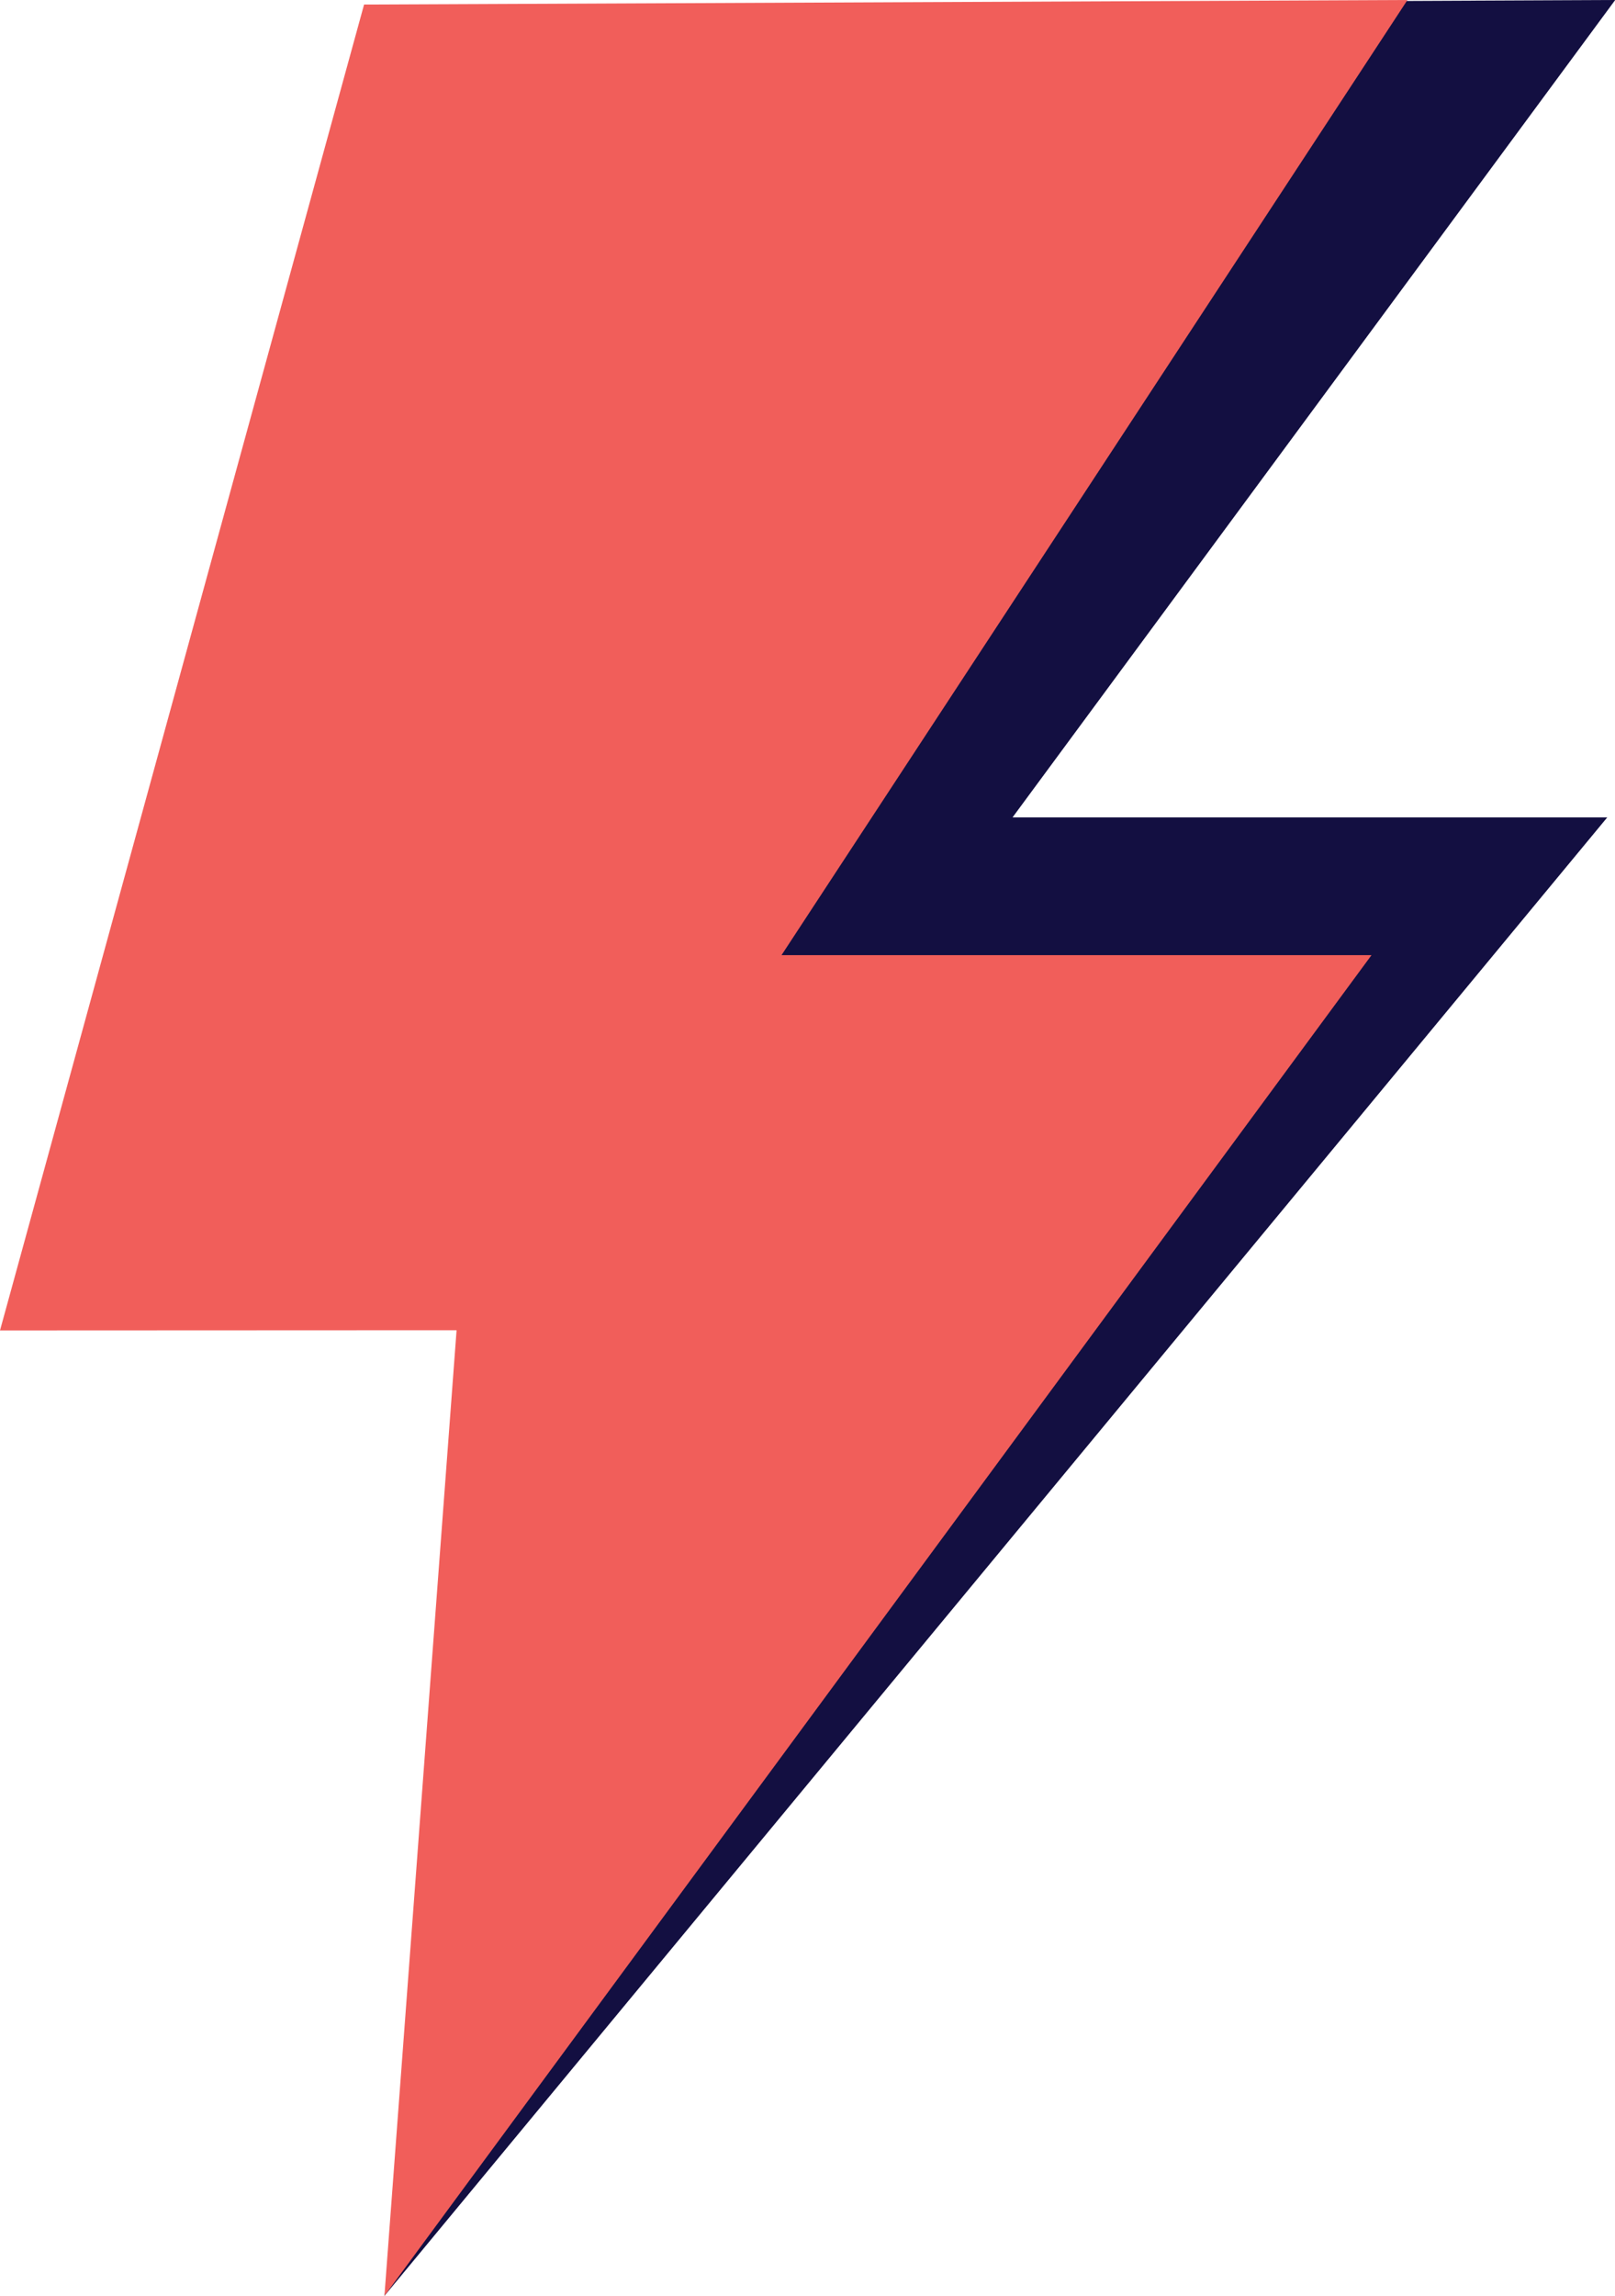 <svg xmlns="http://www.w3.org/2000/svg" viewBox="0 0 81.71 116.12"><defs><style>.cls-1{fill:#130f41;}.cls-1,.cls-2{fill-rule:evenodd;}.cls-2{fill:#f15e5a;}</style></defs><g id="Layer_2" data-name="Layer 2"><g id="Layer_1-2" data-name="Layer 1"><polygon class="cls-1" points="28.94 64.31 5.38 64.31 23.7 0.26 81.72 0 51.23 41.34 81.32 41.34 19.45 116.12 28.94 64.31"/><polygon class="cls-2" points="19.45 116.12 69.39 48.31 39.54 48.31 71.21 0 18.42 0.23 0 67.29 23.1 67.28 19.45 116.12"/></g></g></svg>